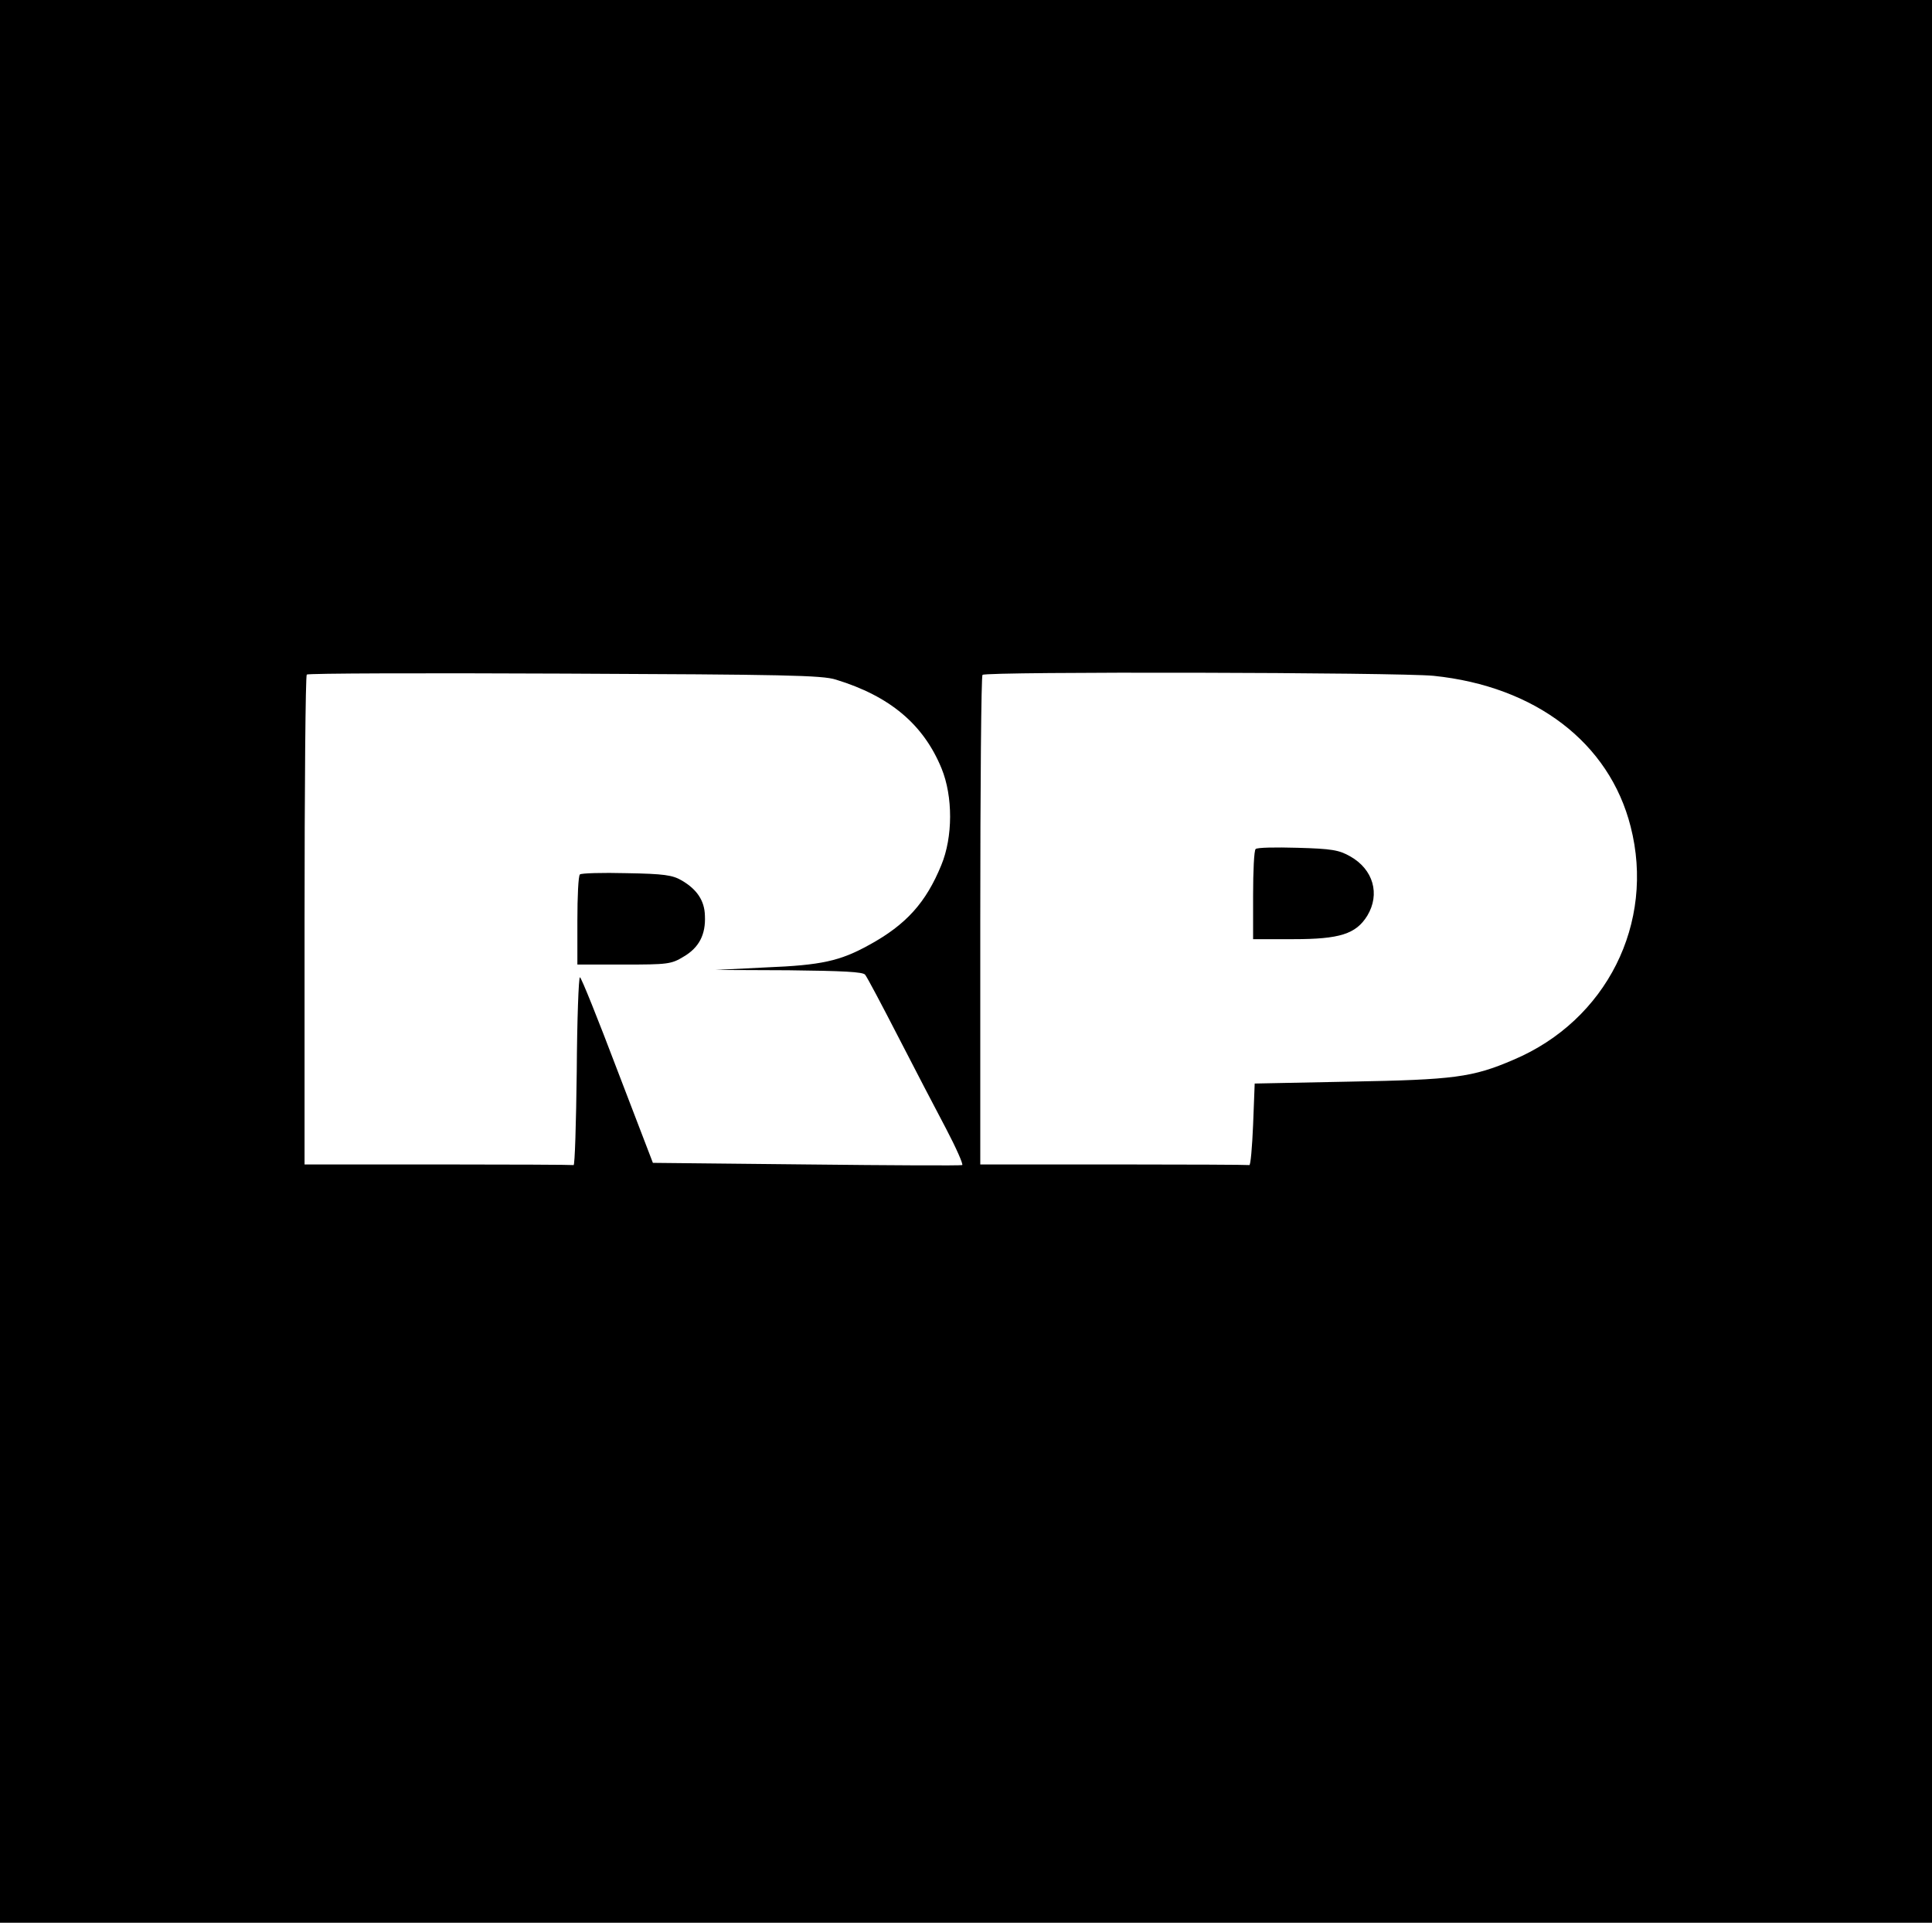 <?xml version="1.0" standalone="no"?>
<!DOCTYPE svg PUBLIC "-//W3C//DTD SVG 20010904//EN"
 "http://www.w3.org/TR/2001/REC-SVG-20010904/DTD/svg10.dtd">
<svg version="1.0" xmlns="http://www.w3.org/2000/svg"
 width="609pt" height="606pt" viewBox="0 0 609 606"
 preserveAspectRatio="xMidYMid meet">

<g transform="translate(0,606) scale(0.1,-0.1)"
fill="#000000" stroke="none">
<path d="M0 3030 l0 -3030 3045 0 3045 0 0 3030 0 3030 -3045 0 -3045 0 0
-3030z m2635 888 c170 -52 276 -141 333 -280 36 -88 36 -216 -1 -305 -48 -117
-110 -187 -227 -251 -92 -51 -151 -64 -325 -71 l-160 -8 231 -1 c172 -2 234
-5 241 -14 6 -7 52 -94 103 -193 51 -99 119 -230 152 -292 32 -61 55 -113 51
-115 -5 -2 -226 -1 -492 2 l-483 5 -112 292 c-61 161 -114 293 -118 293 -4 0
-9 -134 -10 -297 -2 -164 -6 -297 -10 -295 -5 1 -197 2 -428 2 l-420 0 0 768
c0 423 3 772 7 776 4 4 370 5 813 3 689 -3 812 -5 855 -19z m1884 12 c321 -33
554 -211 621 -475 78 -304 -76 -611 -369 -735 -130 -56 -188 -63 -516 -69
l-300 -6 -5 -130 c-3 -71 -8 -129 -12 -127 -5 1 -197 2 -428 2 l-420 0 0 768
c0 423 3 772 7 775 11 11 1311 8 1422 -3z"/>
<path d="M1828 3304 c-5 -4 -8 -70 -8 -146 l0 -138 147 0 c137 0 149 1 188 25
48 28 70 69 67 129 -1 47 -25 83 -73 111 -29 17 -56 21 -174 23 -77 2 -143 0
-147 -4z"/>
<path d="M3958 3384 c-5 -4 -8 -70 -8 -146 l0 -138 127 0 c146 0 197 16 233
74 41 68 19 146 -54 187 -35 20 -58 24 -166 27 -69 2 -128 1 -132 -4z"/>
</g>
</svg>
